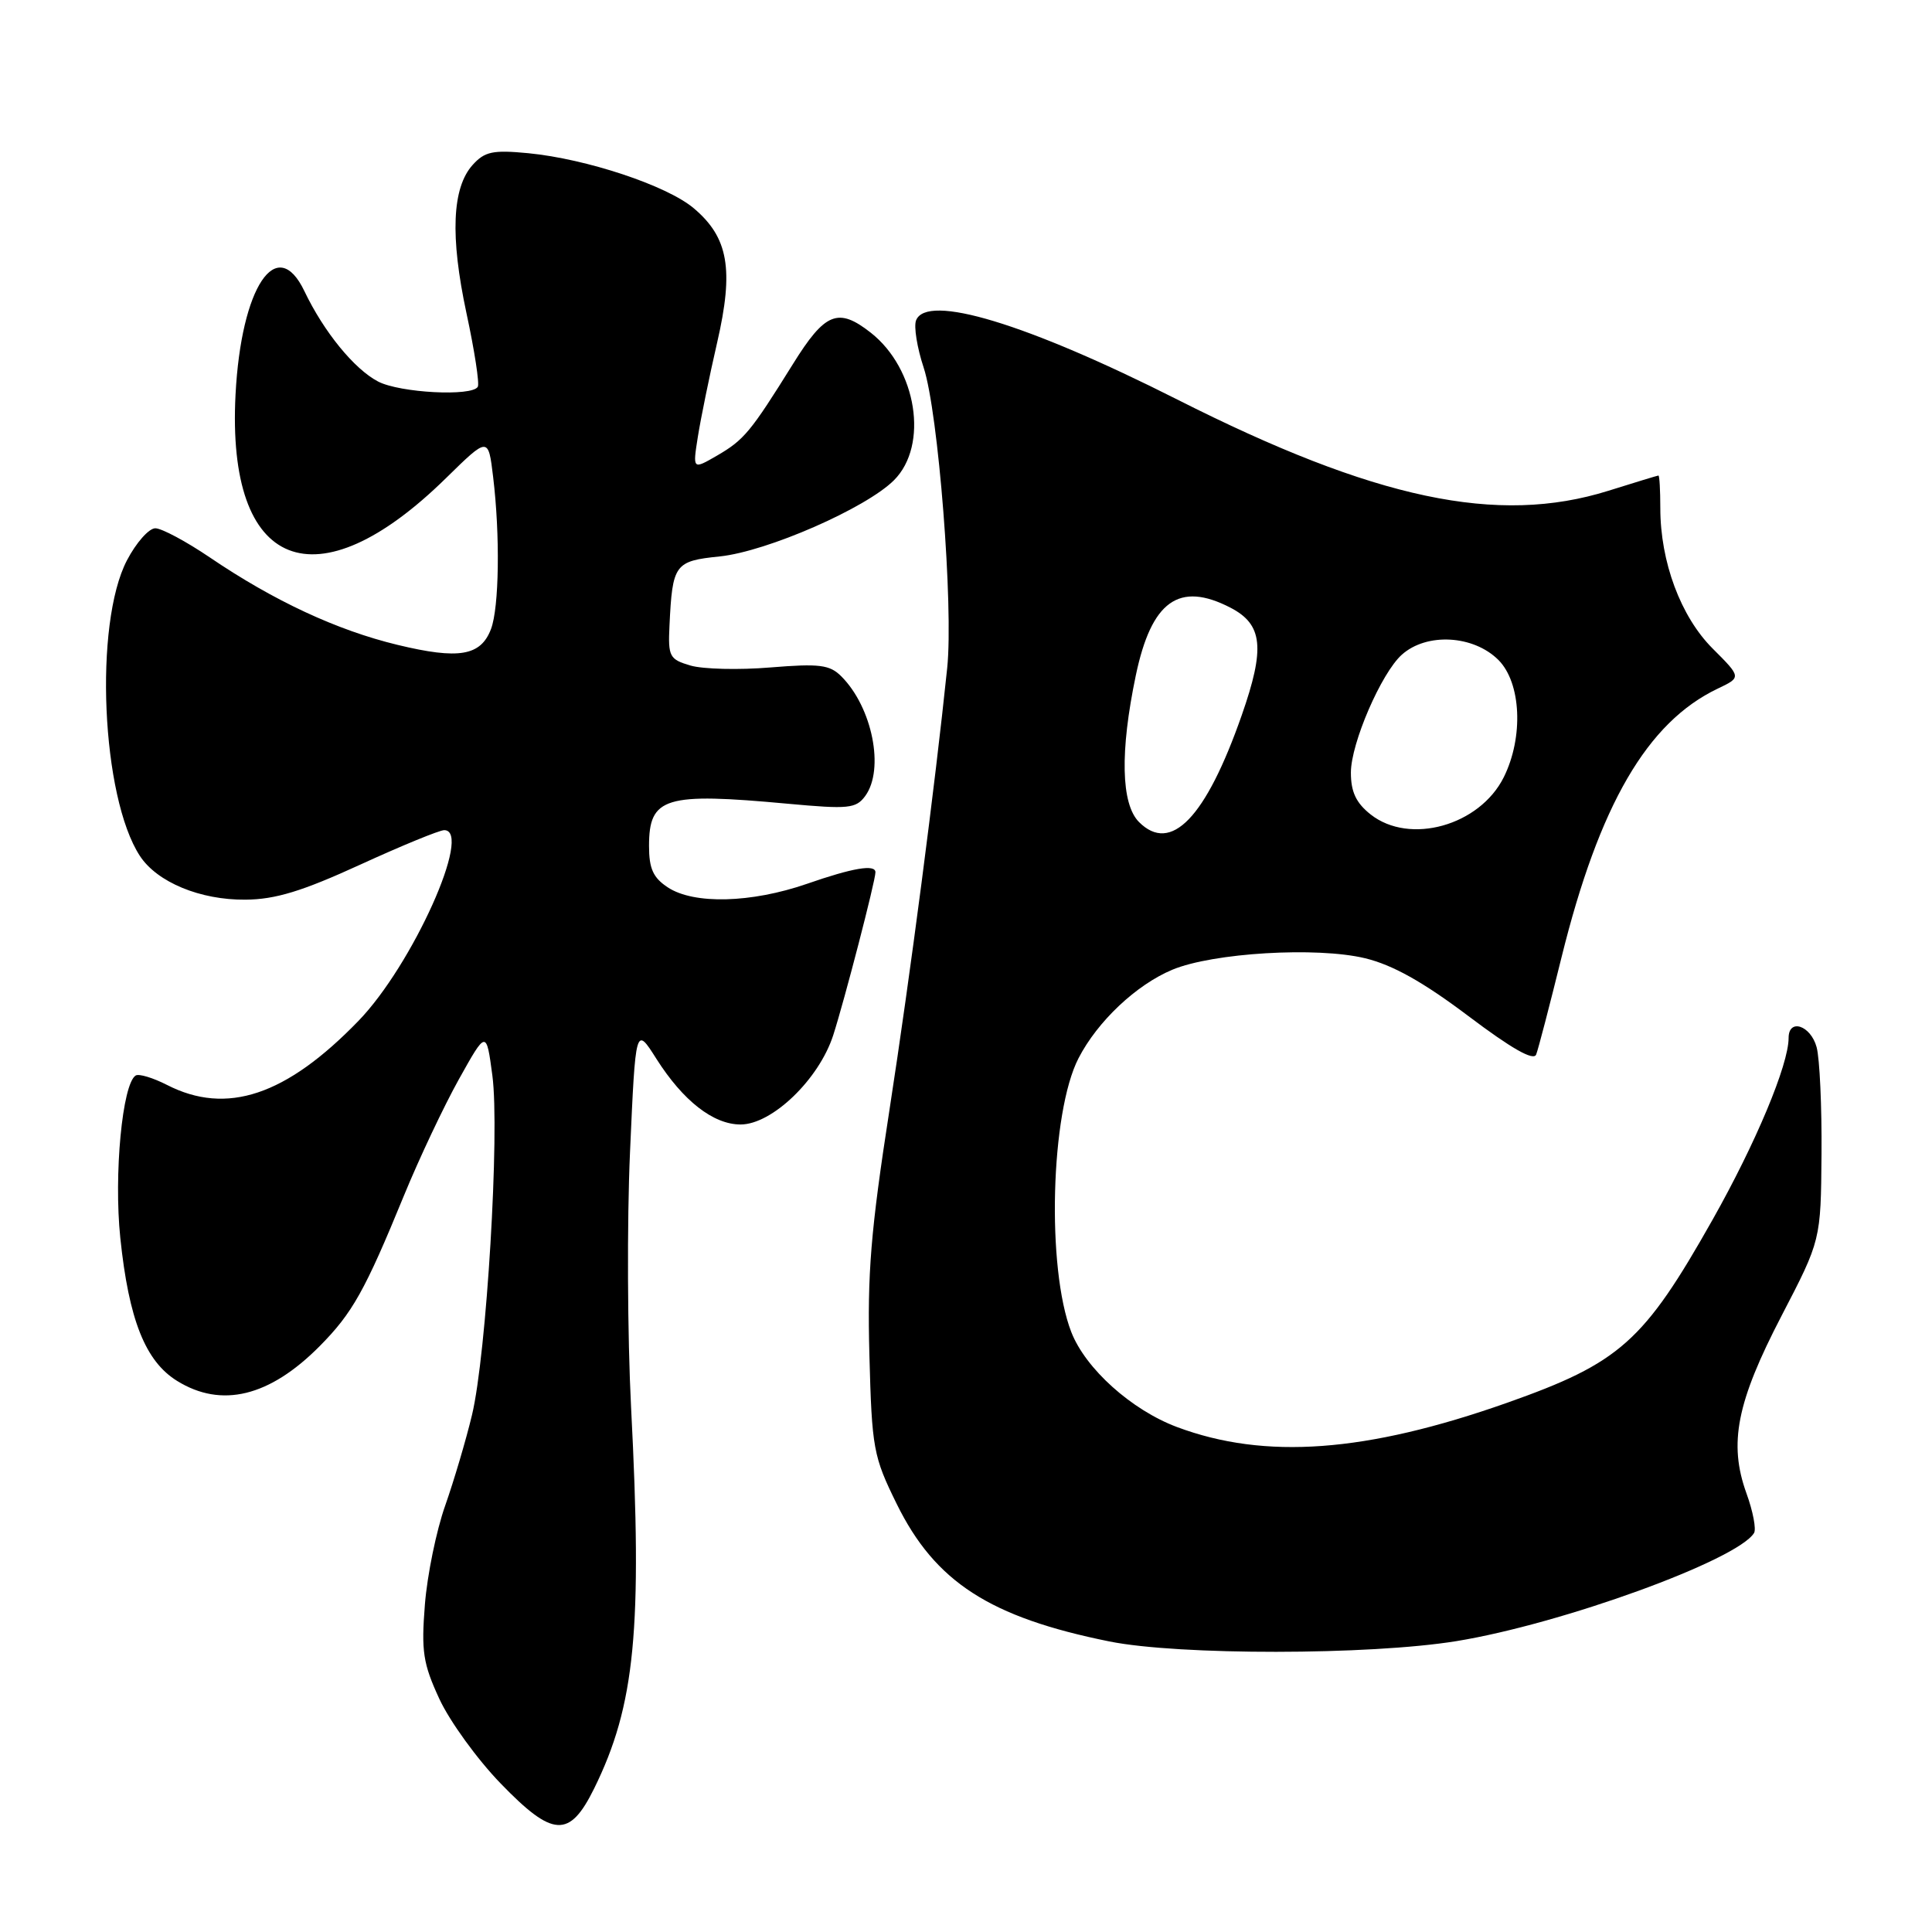 <?xml version="1.0" encoding="UTF-8" standalone="no"?>
<!DOCTYPE svg PUBLIC "-//W3C//DTD SVG 1.1//EN" "http://www.w3.org/Graphics/SVG/1.1/DTD/svg11.dtd" >
<svg xmlns="http://www.w3.org/2000/svg" xmlns:xlink="http://www.w3.org/1999/xlink" version="1.1" viewBox="0 0 256 256">
 <g >
 <path fill="currentColor"
d=" M 78.72 237.00 C 84.16 225.97 85.14 215.88 83.62 186.45 C 83.14 177.07 83.07 161.87 83.48 152.67 C 84.22 135.95 84.22 135.95 86.97 140.29 C 90.51 145.87 94.52 149.00 98.13 149.00 C 102.30 149.00 108.51 143.02 110.40 137.19 C 111.89 132.57 116.00 116.72 116.00 115.58 C 116.00 114.49 113.02 114.99 106.90 117.12 C 99.54 119.66 91.96 119.86 88.50 117.59 C 86.55 116.31 86.00 115.11 86.00 112.10 C 86.00 105.62 88.08 104.99 104.40 106.50 C 112.45 107.24 113.42 107.14 114.65 105.47 C 117.23 101.93 115.59 93.73 111.48 89.62 C 109.94 88.08 108.59 87.91 102.09 88.44 C 97.91 88.79 93.15 88.67 91.50 88.19 C 88.71 87.37 88.51 87.01 88.71 82.90 C 89.10 74.75 89.39 74.34 95.37 73.73 C 101.63 73.08 114.75 67.34 118.46 63.63 C 123.08 59.01 121.49 48.89 115.39 44.09 C 111.06 40.69 109.33 41.38 105.06 48.25 C 99.45 57.26 98.59 58.29 95.01 60.37 C 91.78 62.24 91.78 62.24 92.47 57.87 C 92.85 55.47 94.00 49.84 95.03 45.37 C 97.26 35.70 96.52 31.46 91.92 27.59 C 88.35 24.58 77.71 21.05 70.00 20.30 C 65.30 19.85 64.23 20.08 62.63 21.85 C 59.90 24.88 59.63 31.31 61.81 41.50 C 62.88 46.45 63.55 50.84 63.31 51.25 C 62.56 52.56 53.01 52.06 50.11 50.56 C 46.95 48.92 42.91 43.97 40.34 38.59 C 36.68 30.92 31.95 38.01 31.21 52.28 C 30.00 75.53 41.89 80.25 59.10 63.35 C 64.70 57.86 64.70 57.86 65.34 63.18 C 66.28 70.94 66.14 80.50 65.06 83.35 C 63.70 86.92 60.81 87.41 52.68 85.45 C 44.64 83.51 36.29 79.62 27.80 73.86 C 24.67 71.74 21.42 70.00 20.58 70.00 C 19.73 70.00 18.04 71.91 16.82 74.25 C 12.43 82.67 13.44 105.63 18.54 113.42 C 20.82 116.90 26.54 119.27 32.53 119.21 C 36.50 119.18 40.05 118.09 47.71 114.58 C 53.21 112.06 58.23 110.00 58.86 110.00 C 62.69 110.00 54.66 127.88 47.50 135.27 C 37.92 145.17 30.04 147.81 22.13 143.76 C 20.27 142.81 18.41 142.25 17.98 142.51 C 16.21 143.61 15.07 155.66 15.94 164.02 C 17.07 174.88 19.26 180.38 23.47 182.98 C 29.35 186.62 35.71 185.07 42.35 178.38 C 46.70 173.99 48.35 171.05 53.53 158.41 C 55.54 153.51 58.82 146.57 60.81 143.00 C 64.44 136.50 64.44 136.50 65.24 142.50 C 66.24 150.00 64.47 179.46 62.54 187.50 C 61.75 190.80 60.15 196.20 58.99 199.50 C 57.82 202.80 56.61 208.70 56.30 212.62 C 55.81 218.81 56.05 220.43 58.22 225.12 C 59.59 228.08 63.24 233.12 66.34 236.32 C 73.26 243.48 75.46 243.60 78.72 237.00 Z  M 192.97 217.46 C 206.92 215.19 230.19 206.74 232.42 203.13 C 232.73 202.63 232.28 200.25 231.41 197.86 C 229.03 191.26 230.12 185.79 236.07 174.34 C 241.27 164.33 241.27 164.33 241.36 152.92 C 241.41 146.64 241.12 140.26 240.71 138.75 C 239.92 135.86 237.00 134.90 237.00 137.53 C 237.00 141.08 232.66 151.45 226.93 161.61 C 217.79 177.81 214.66 180.59 199.66 185.89 C 181.01 192.47 167.62 193.45 155.96 189.09 C 149.93 186.83 143.84 181.36 141.95 176.50 C 138.66 168.03 139.20 147.41 142.91 140.22 C 145.43 135.33 150.56 130.49 155.35 128.49 C 160.73 126.25 174.46 125.43 180.87 126.97 C 184.52 127.85 188.55 130.10 194.55 134.62 C 200.29 138.95 203.21 140.61 203.55 139.73 C 203.83 139.01 205.34 133.21 206.91 126.85 C 211.91 106.64 218.27 95.70 227.60 91.25 C 230.75 89.75 230.75 89.75 226.93 85.93 C 222.70 81.70 220.00 74.45 220.00 67.32 C 220.00 64.94 219.89 63.01 219.75 63.01 C 219.61 63.02 216.63 63.93 213.12 65.03 C 198.45 69.62 182.22 66.19 156.00 52.94 C 136.03 42.86 122.77 38.84 121.38 42.46 C 121.07 43.27 121.52 46.08 122.39 48.71 C 124.34 54.62 126.35 80.35 125.51 88.50 C 123.89 104.17 120.60 129.33 117.87 147.00 C 115.37 163.11 114.91 168.77 115.20 179.57 C 115.53 191.96 115.72 192.98 118.82 199.28 C 123.91 209.62 131.15 214.30 147.00 217.50 C 156.18 219.35 181.43 219.33 192.97 217.46 Z  M 150.93 108.93 C 148.54 106.54 148.39 99.58 150.50 89.50 C 152.57 79.62 156.23 77.00 163.04 80.52 C 167.33 82.74 167.66 85.86 164.53 94.79 C 159.78 108.36 155.16 113.16 150.93 108.93 Z  M 181.63 107.93 C 179.69 106.40 179.00 104.94 179.00 102.37 C 179.00 98.50 183.03 89.18 185.75 86.75 C 189.05 83.80 195.24 84.15 198.55 87.45 C 201.57 90.48 201.90 97.69 199.25 103.00 C 196.05 109.40 186.80 111.99 181.63 107.93 Z "/>
</g>
</svg>